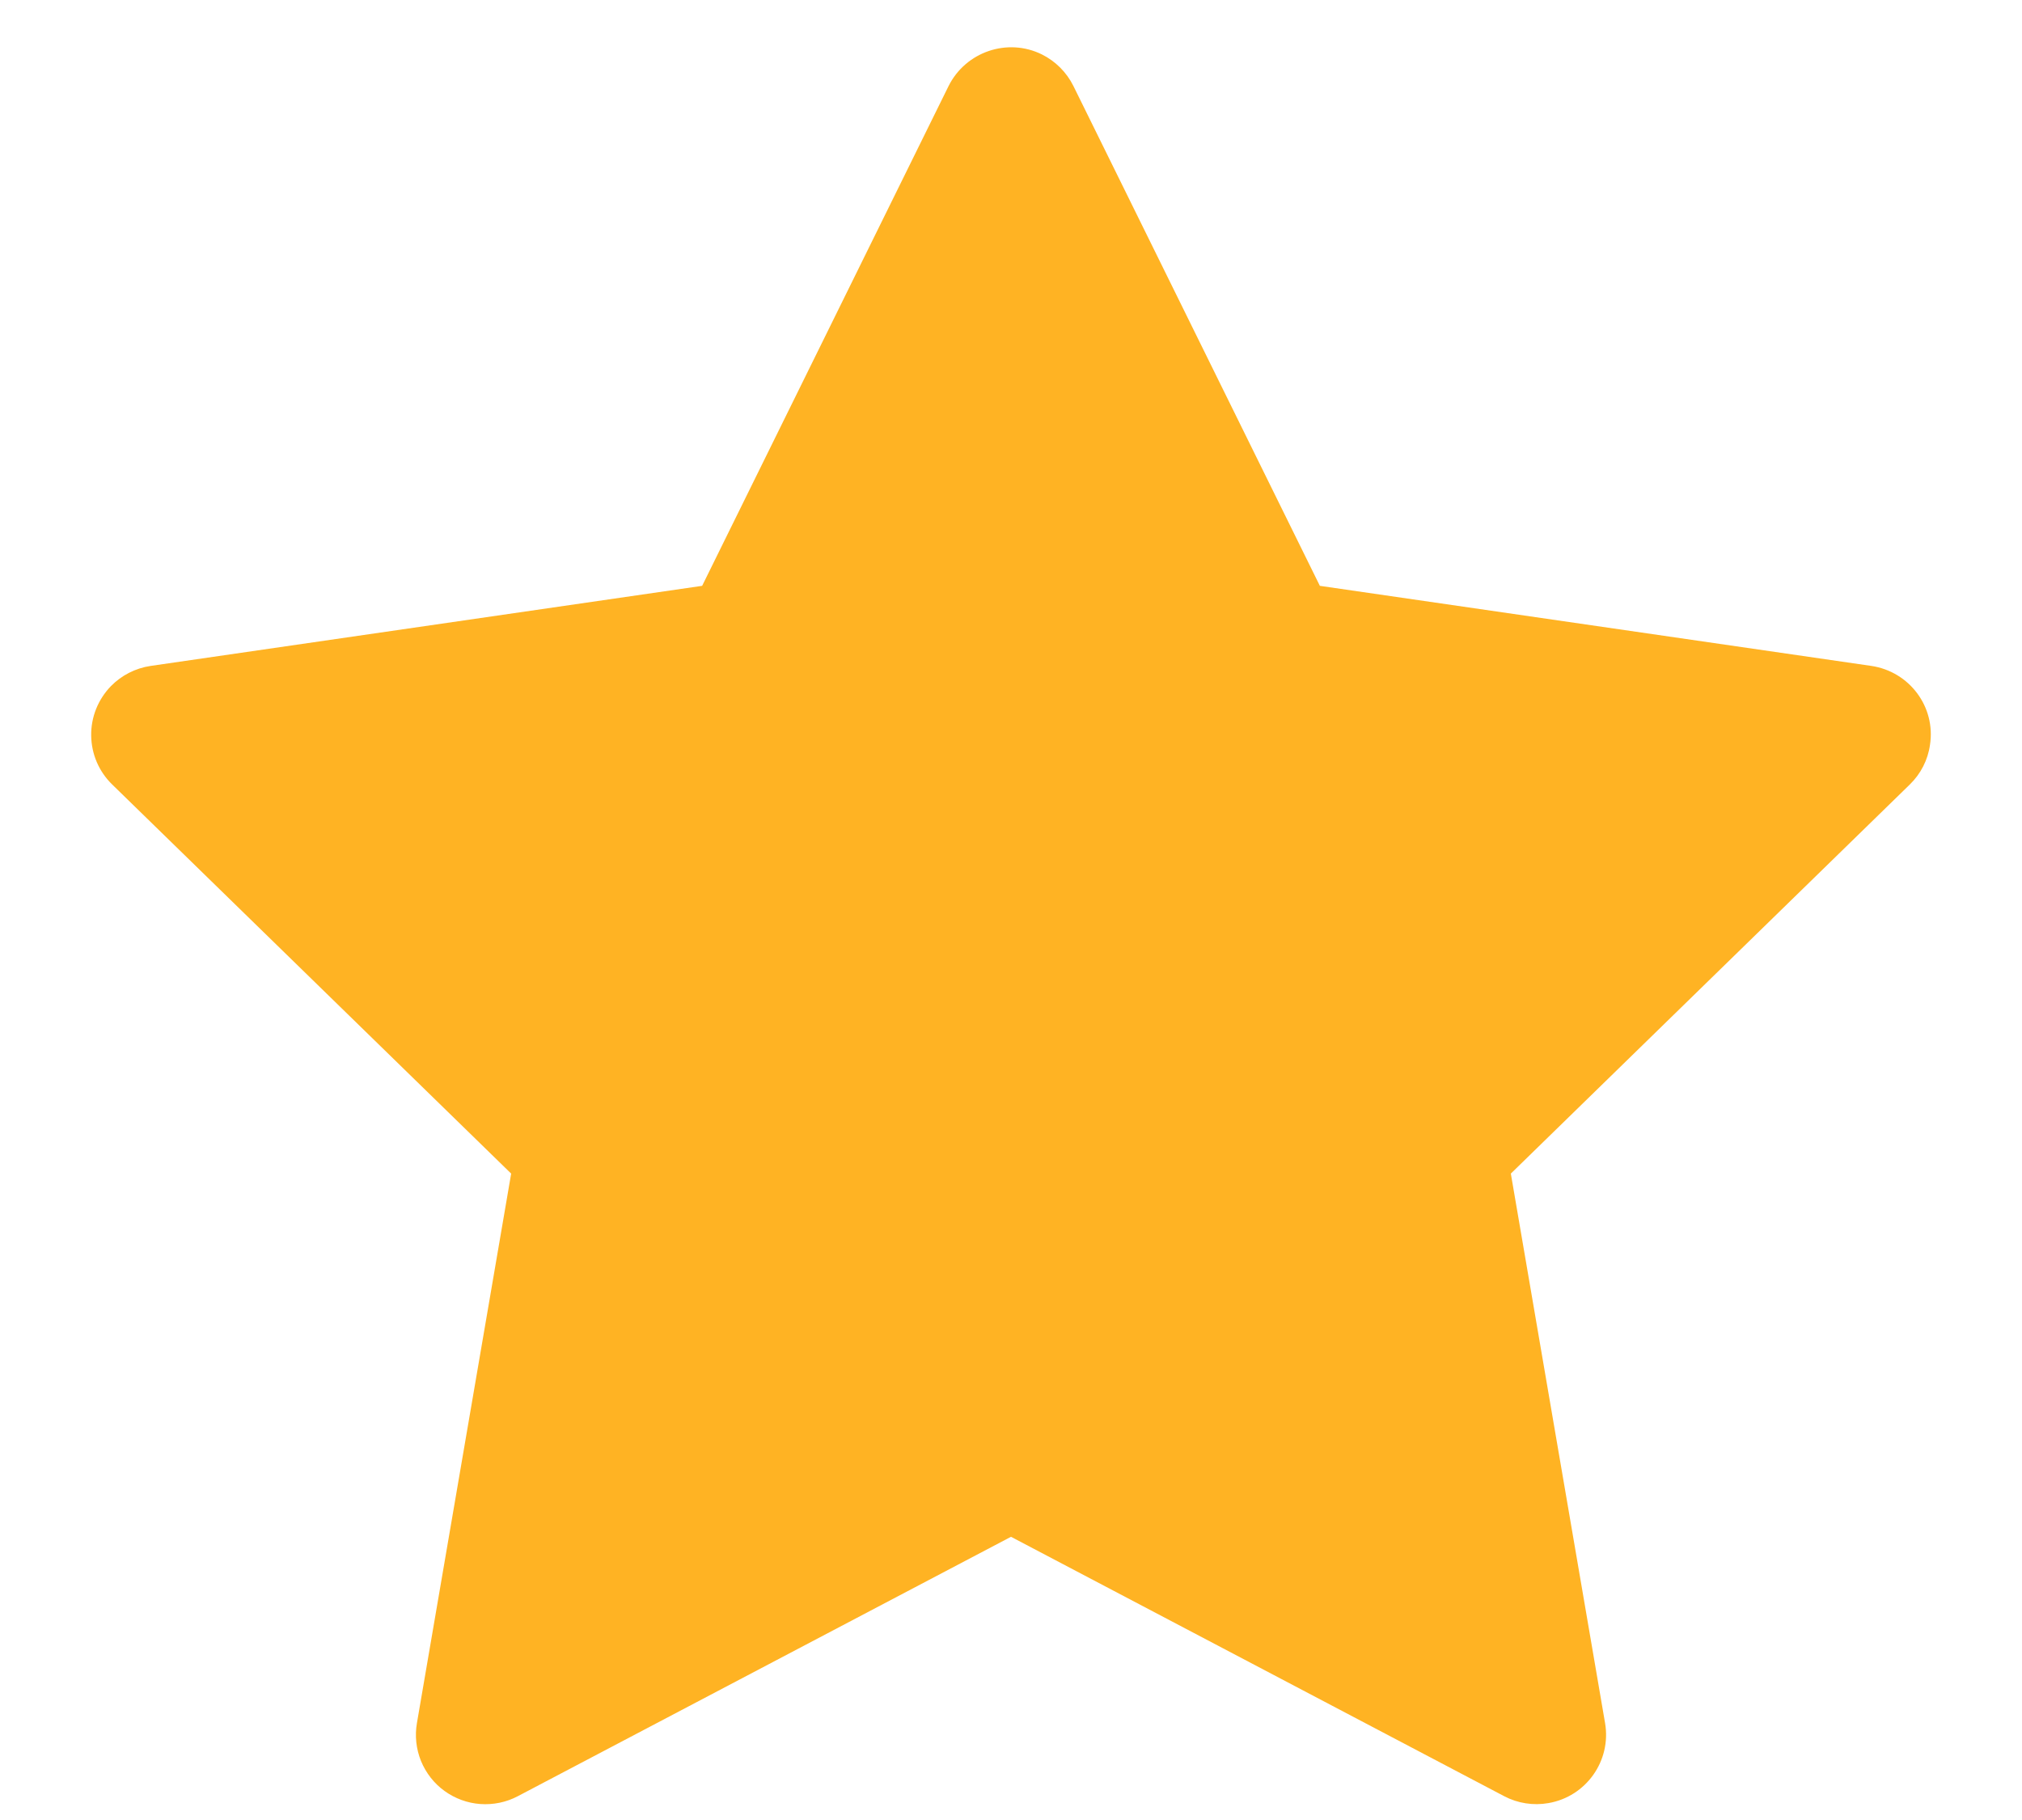 <svg width="20" height="18" viewBox="0 0 20 18" fill="none" xmlns="http://www.w3.org/2000/svg">
<path d="M18.51 6.586L13.055 5.794L10.617 0.85C10.55 0.715 10.44 0.605 10.305 0.538C9.966 0.371 9.553 0.511 9.383 0.85L6.945 5.794L1.49 6.586C1.34 6.608 1.202 6.679 1.097 6.786C0.97 6.917 0.899 7.093 0.902 7.275C0.904 7.458 0.979 7.632 1.11 7.759L5.056 11.607L4.124 17.041C4.102 17.167 4.116 17.297 4.164 17.416C4.213 17.535 4.293 17.638 4.397 17.713C4.501 17.788 4.624 17.833 4.751 17.842C4.879 17.851 5.007 17.825 5.121 17.765L10 15.199L14.879 17.765C15.012 17.835 15.167 17.859 15.315 17.833C15.689 17.769 15.94 17.414 15.876 17.041L14.944 11.607L18.89 7.759C18.998 7.654 19.069 7.517 19.09 7.366C19.148 6.99 18.886 6.642 18.51 6.586Z" fill="#FFB323"/>
</svg>
